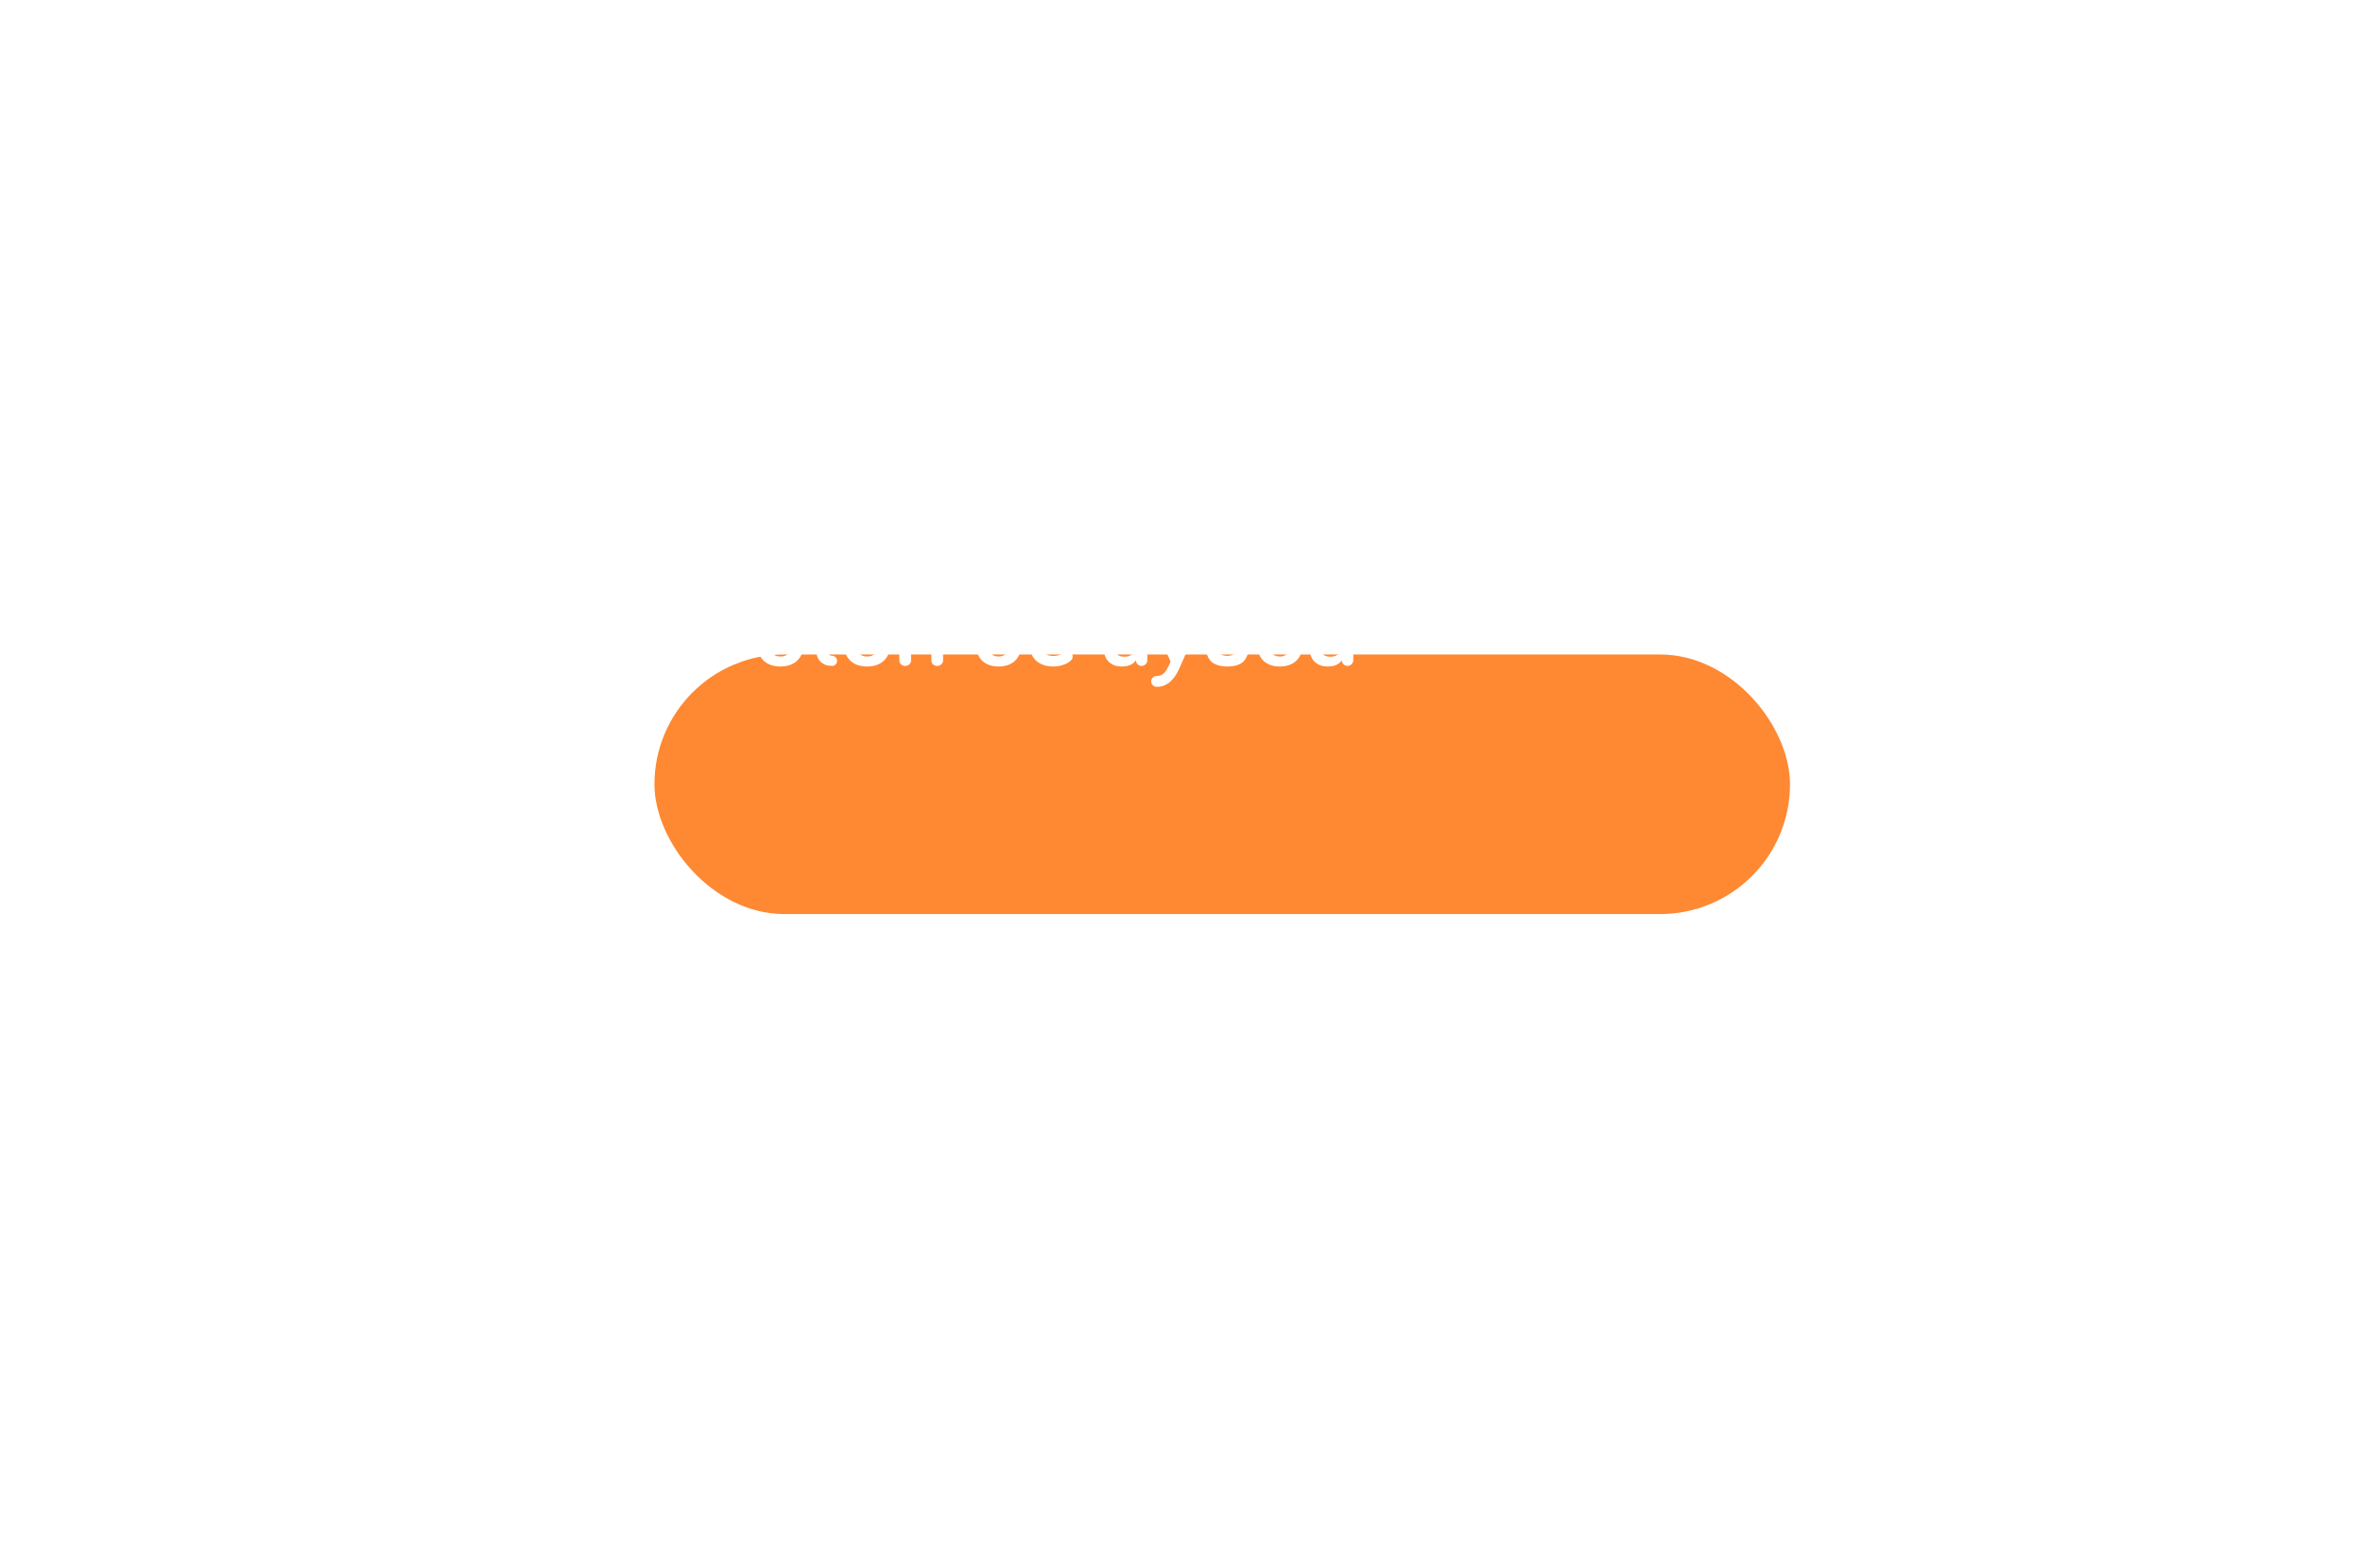 <svg width="437" height="290" viewBox="0 0 437 290" fill="none" xmlns="http://www.w3.org/2000/svg">
<g filter="url(#filter0_d_2005_29129)">
<rect x="101" y="93" width="210" height="48" rx="24" fill="#FF8833"/>
</g>
<path d="M129.201 121.838V110.695C129.201 110.376 129.312 110.106 129.533 109.885C129.761 109.657 130.038 109.543 130.363 109.543H133.957C134.686 109.543 135.321 109.637 135.861 109.826C136.408 110.008 136.835 110.266 137.141 110.598C137.453 110.93 137.684 111.298 137.834 111.701C137.984 112.098 138.059 112.538 138.059 113.02C138.059 113.658 137.919 114.221 137.639 114.709C137.365 115.191 137.014 115.536 136.584 115.744C137.313 116.024 137.84 116.428 138.166 116.955C138.498 117.482 138.664 118.15 138.664 118.957C138.664 120.207 138.293 121.193 137.551 121.916C136.809 122.639 135.731 123 134.318 123H130.363C130.038 123 129.761 122.886 129.533 122.658C129.312 122.43 129.201 122.157 129.201 121.838ZM131.516 120.92H134.318C135.64 120.92 136.301 120.266 136.301 118.957C136.301 118.339 136.132 117.86 135.793 117.521C135.461 117.176 134.969 117.004 134.318 117.004H131.516V120.92ZM131.516 115.041H133.957C134.562 115.041 135.012 114.888 135.305 114.582C135.598 114.27 135.744 113.85 135.744 113.322C135.744 112.189 135.148 111.623 133.957 111.623H131.516V115.041ZM139.943 118.459C139.943 116.857 140.327 115.656 141.096 114.855C141.864 114.048 142.941 113.645 144.328 113.645C145.715 113.645 146.789 114.048 147.551 114.855C148.319 115.656 148.703 116.857 148.703 118.459C148.703 120.054 148.319 121.255 147.551 122.062C146.783 122.863 145.708 123.264 144.328 123.264C142.948 123.264 141.87 122.863 141.096 122.062C140.327 121.255 139.943 120.054 139.943 118.459ZM142.131 118.459C142.131 119.436 142.316 120.174 142.688 120.676C143.059 121.171 143.605 121.418 144.328 121.418C145.051 121.418 145.598 121.171 145.969 120.676C146.34 120.174 146.525 119.436 146.525 118.459C146.525 116.473 145.793 115.48 144.328 115.48C142.863 115.48 142.131 116.473 142.131 118.459ZM149.895 115.461C149.719 115.279 149.631 115.064 149.631 114.816C149.631 114.569 149.719 114.357 149.895 114.182C150.07 114.006 150.282 113.918 150.529 113.918H150.988V112.238C150.988 111.952 151.092 111.704 151.301 111.496C151.516 111.288 151.766 111.184 152.053 111.184C152.339 111.184 152.587 111.288 152.795 111.496C153.003 111.704 153.107 111.952 153.107 112.238V113.918H154.006C154.253 113.918 154.465 114.006 154.641 114.182C154.816 114.357 154.904 114.569 154.904 114.816C154.904 115.064 154.816 115.279 154.641 115.461C154.465 115.637 154.253 115.725 154.006 115.725H153.107V120.559C153.107 120.773 153.186 120.949 153.342 121.086C153.498 121.216 153.674 121.281 153.869 121.281C154.13 121.281 154.351 121.372 154.533 121.555C154.715 121.737 154.807 121.958 154.807 122.219C154.807 122.479 154.715 122.701 154.533 122.883C154.351 123.065 154.13 123.156 153.869 123.156C152.99 123.156 152.29 122.906 151.77 122.404C151.249 121.896 150.988 121.242 150.988 120.441V115.725H150.529C150.282 115.725 150.07 115.637 149.895 115.461ZM155.979 118.459C155.979 116.857 156.363 115.656 157.131 114.855C157.899 114.048 158.977 113.645 160.363 113.645C161.75 113.645 162.824 114.048 163.586 114.855C164.354 115.656 164.738 116.857 164.738 118.459C164.738 120.054 164.354 121.255 163.586 122.062C162.818 122.863 161.743 123.264 160.363 123.264C158.983 123.264 157.906 122.863 157.131 122.062C156.363 121.255 155.979 120.054 155.979 118.459ZM158.166 118.459C158.166 119.436 158.352 120.174 158.723 120.676C159.094 121.171 159.641 121.418 160.363 121.418C161.086 121.418 161.633 121.171 162.004 120.676C162.375 120.174 162.561 119.436 162.561 118.459C162.561 116.473 161.828 115.48 160.363 115.48C158.898 115.48 158.166 116.473 158.166 118.459ZM159.406 112.717C159.25 112.567 159.162 112.411 159.143 112.248C159.13 112.079 159.182 111.936 159.299 111.818L160.998 109.66C161.141 109.478 161.327 109.393 161.555 109.406C161.783 109.413 161.997 109.517 162.199 109.719C162.414 109.921 162.525 110.135 162.531 110.363C162.538 110.591 162.456 110.777 162.287 110.92L160.324 112.717C160.012 112.997 159.706 112.997 159.406 112.717ZM166.32 122.121V114.836C166.32 114.536 166.424 114.283 166.633 114.074C166.848 113.866 167.105 113.762 167.404 113.762C167.704 113.762 167.958 113.866 168.166 114.074C168.381 114.283 168.488 114.536 168.488 114.836C168.71 114.504 169.035 114.224 169.465 113.996C169.901 113.762 170.428 113.645 171.047 113.645C173.286 113.645 174.406 114.803 174.406 117.121V122.121C174.406 122.414 174.299 122.661 174.084 122.863C173.876 123.059 173.622 123.156 173.322 123.156C173.003 123.156 172.743 123.059 172.541 122.863C172.346 122.668 172.248 122.421 172.248 122.121V117.521C172.248 116.239 171.659 115.598 170.48 115.598C169.152 115.598 168.488 116.285 168.488 117.658V122.121C168.488 122.421 168.384 122.668 168.176 122.863C167.967 123.059 167.71 123.156 167.404 123.156C167.098 123.156 166.841 123.059 166.633 122.863C166.424 122.668 166.32 122.421 166.32 122.121ZM180.393 118.459C180.393 116.864 180.747 115.663 181.457 114.855C182.167 114.048 183.166 113.645 184.455 113.645C184.904 113.645 185.327 113.723 185.725 113.879C186.128 114.035 186.438 114.221 186.652 114.436V109.836C186.652 109.536 186.757 109.283 186.965 109.074C187.18 108.866 187.437 108.762 187.736 108.762C188.036 108.762 188.29 108.866 188.498 109.074C188.713 109.283 188.82 109.536 188.82 109.836V119.26C188.82 120.549 188.443 121.538 187.688 122.229C186.932 122.919 185.93 123.264 184.68 123.264C183.306 123.264 182.248 122.863 181.506 122.062C180.764 121.262 180.393 120.061 180.393 118.459ZM182.541 118.459C182.541 119.436 182.723 120.174 183.088 120.676C183.452 121.171 183.983 121.418 184.68 121.418C185.272 121.418 185.747 121.229 186.105 120.852C186.47 120.467 186.652 119.937 186.652 119.26V116.496C186.633 116.47 186.604 116.434 186.564 116.389C186.525 116.343 186.438 116.262 186.301 116.145C186.171 116.027 186.034 115.923 185.891 115.832C185.747 115.741 185.565 115.66 185.344 115.588C185.122 115.516 184.901 115.48 184.68 115.48C183.99 115.48 183.459 115.731 183.088 116.232C182.723 116.734 182.541 117.476 182.541 118.459ZM190.314 118.42C190.314 116.896 190.692 115.721 191.447 114.895C192.209 114.061 193.273 113.645 194.641 113.645C195.285 113.645 195.855 113.742 196.35 113.938C196.844 114.126 197.232 114.361 197.512 114.641C197.792 114.921 198.02 115.249 198.195 115.627C198.371 116.005 198.488 116.353 198.547 116.672C198.605 116.991 198.635 117.307 198.635 117.619C198.635 117.821 198.632 117.977 198.625 118.088C198.618 118.192 198.592 118.329 198.547 118.498C198.508 118.667 198.449 118.798 198.371 118.889C198.293 118.973 198.173 119.051 198.01 119.123C197.847 119.188 197.648 119.221 197.414 119.221H192.482C192.482 119.911 192.697 120.435 193.127 120.793C193.557 121.145 194.12 121.32 194.816 121.32C195.52 121.32 196.18 121.112 196.799 120.695C197.033 120.552 197.248 120.48 197.443 120.48C197.704 120.48 197.925 120.572 198.107 120.754C198.29 120.936 198.381 121.158 198.381 121.418C198.381 121.711 198.267 121.958 198.039 122.16C197.883 122.31 197.688 122.456 197.453 122.6C197.225 122.743 196.867 122.889 196.379 123.039C195.891 123.189 195.37 123.264 194.816 123.264C193.384 123.264 192.274 122.863 191.486 122.062C190.705 121.262 190.314 120.048 190.314 118.42ZM192.541 117.424H196.496C196.496 116.883 196.337 116.424 196.018 116.047C195.705 115.669 195.246 115.48 194.641 115.48C194.042 115.48 193.553 115.65 193.176 115.988C192.798 116.32 192.587 116.799 192.541 117.424ZM204.182 120.236C204.182 119.351 204.491 118.661 205.109 118.166C205.734 117.671 206.506 117.424 207.424 117.424H210.041V117.062C210.041 116.607 209.882 116.242 209.562 115.969C209.243 115.695 208.798 115.559 208.225 115.559C207.834 115.559 207.482 115.627 207.17 115.764C206.857 115.9 206.542 116.086 206.223 116.32C206.034 116.451 205.835 116.516 205.627 116.516C205.367 116.516 205.142 116.424 204.953 116.242C204.771 116.06 204.68 115.839 204.68 115.578C204.68 115.337 204.768 115.119 204.943 114.924C205.718 114.071 206.812 113.645 208.225 113.645C209.468 113.645 210.438 113.938 211.135 114.523C211.831 115.109 212.18 115.93 212.18 116.984V122.102C212.18 122.388 212.076 122.635 211.867 122.844C211.659 123.052 211.411 123.156 211.125 123.156C210.839 123.156 210.588 123.052 210.373 122.844C210.165 122.635 210.061 122.388 210.061 122.102C209.579 122.876 208.706 123.264 207.443 123.264C206.467 123.264 205.679 122.984 205.08 122.424C204.481 121.864 204.182 121.135 204.182 120.236ZM206.34 120.236C206.34 120.627 206.477 120.93 206.75 121.145C207.03 121.353 207.447 121.457 208 121.457C208.56 121.457 209.038 121.294 209.436 120.969C209.839 120.637 210.041 120.201 210.041 119.66V119.104H207.707C207.271 119.104 206.932 119.201 206.691 119.396C206.457 119.592 206.34 119.872 206.34 120.236ZM213.195 126.73C213 126.542 212.902 126.304 212.902 126.018C212.902 125.731 213 125.493 213.195 125.305C213.397 125.116 213.645 125.021 213.938 125.021C214.53 125.021 215.008 124.807 215.373 124.377C215.738 123.954 216.105 123.28 216.477 122.355L213.4 115.256C213.348 115.126 213.322 114.986 213.322 114.836C213.322 114.536 213.426 114.283 213.635 114.074C213.843 113.866 214.097 113.762 214.396 113.762C214.663 113.762 214.882 113.833 215.051 113.977C215.22 114.113 215.337 114.266 215.402 114.436L217.6 120.002L219.797 114.436C219.862 114.266 219.979 114.113 220.148 113.977C220.318 113.833 220.536 113.762 220.803 113.762C221.102 113.762 221.356 113.866 221.564 114.074C221.773 114.283 221.877 114.536 221.877 114.836C221.877 114.986 221.851 115.126 221.799 115.256L218.078 123.664C217.076 125.904 215.695 127.023 213.938 127.023C213.645 127.023 213.397 126.926 213.195 126.73ZM223.02 119.504V114.836C223.02 114.536 223.124 114.283 223.332 114.074C223.547 113.866 223.804 113.762 224.104 113.762C224.403 113.762 224.657 113.866 224.865 114.074C225.074 114.283 225.178 114.536 225.178 114.836V119.504C225.178 120.044 225.308 120.48 225.568 120.812C225.835 121.138 226.307 121.301 226.984 121.301C228.169 121.301 228.762 120.702 228.762 119.504V114.836C228.762 114.536 228.866 114.283 229.074 114.074C229.289 113.866 229.546 113.762 229.846 113.762C230.145 113.762 230.399 113.866 230.607 114.074C230.816 114.283 230.92 114.536 230.92 114.836V119.504C230.92 120.038 230.861 120.513 230.744 120.93C230.633 121.346 230.438 121.74 230.158 122.111C229.885 122.476 229.478 122.759 228.938 122.961C228.404 123.163 227.753 123.264 226.984 123.264C226.359 123.264 225.809 123.195 225.334 123.059C224.865 122.922 224.484 122.74 224.191 122.512C223.905 122.284 223.671 122.004 223.488 121.672C223.312 121.34 223.189 121.001 223.117 120.656C223.052 120.311 223.02 119.927 223.02 119.504ZM232.404 118.459C232.404 116.864 232.759 115.663 233.469 114.855C234.178 114.048 235.178 113.645 236.467 113.645C236.916 113.645 237.339 113.723 237.736 113.879C238.14 114.035 238.449 114.221 238.664 114.436V109.836C238.664 109.536 238.768 109.283 238.977 109.074C239.191 108.866 239.449 108.762 239.748 108.762C240.048 108.762 240.301 108.866 240.51 109.074C240.725 109.283 240.832 109.536 240.832 109.836V119.26C240.832 120.549 240.454 121.538 239.699 122.229C238.944 122.919 237.941 123.264 236.691 123.264C235.318 123.264 234.26 122.863 233.518 122.062C232.775 121.262 232.404 120.061 232.404 118.459ZM234.553 118.459C234.553 119.436 234.735 120.174 235.1 120.676C235.464 121.171 235.995 121.418 236.691 121.418C237.284 121.418 237.759 121.229 238.117 120.852C238.482 120.467 238.664 119.937 238.664 119.26V116.496C238.645 116.47 238.615 116.434 238.576 116.389C238.537 116.343 238.449 116.262 238.312 116.145C238.182 116.027 238.046 115.923 237.902 115.832C237.759 115.741 237.577 115.66 237.355 115.588C237.134 115.516 236.913 115.48 236.691 115.48C236.001 115.48 235.471 115.731 235.1 116.232C234.735 116.734 234.553 117.476 234.553 118.459ZM242.268 120.236C242.268 119.351 242.577 118.661 243.195 118.166C243.82 117.671 244.592 117.424 245.51 117.424H248.127V117.062C248.127 116.607 247.967 116.242 247.648 115.969C247.329 115.695 246.883 115.559 246.311 115.559C245.92 115.559 245.568 115.627 245.256 115.764C244.943 115.9 244.628 116.086 244.309 116.32C244.12 116.451 243.921 116.516 243.713 116.516C243.452 116.516 243.228 116.424 243.039 116.242C242.857 116.06 242.766 115.839 242.766 115.578C242.766 115.337 242.854 115.119 243.029 114.924C243.804 114.071 244.898 113.645 246.311 113.645C247.554 113.645 248.524 113.938 249.221 114.523C249.917 115.109 250.266 115.93 250.266 116.984V122.102C250.266 122.388 250.161 122.635 249.953 122.844C249.745 123.052 249.497 123.156 249.211 123.156C248.924 123.156 248.674 123.052 248.459 122.844C248.251 122.635 248.146 122.388 248.146 122.102C247.665 122.876 246.792 123.264 245.529 123.264C244.553 123.264 243.765 122.984 243.166 122.424C242.567 121.864 242.268 121.135 242.268 120.236ZM244.426 120.236C244.426 120.627 244.562 120.93 244.836 121.145C245.116 121.353 245.533 121.457 246.086 121.457C246.646 121.457 247.124 121.294 247.521 120.969C247.925 120.637 248.127 120.201 248.127 119.66V119.104H245.793C245.357 119.104 245.018 119.201 244.777 119.396C244.543 119.592 244.426 119.872 244.426 120.236Z" fill="white"/>
<defs>
<filter id="filter0_d_2005_29129" x="0.835" y="0.848" width="450.396" height="288.396" filterUnits="userSpaceOnUse" color-interpolation-filters="sRGB">
<feFlood flood-opacity="0" result="BackgroundImageFix"/>
<feColorMatrix in="SourceAlpha" type="matrix" values="0 0 0 0 0 0 0 0 0 0 0 0 0 0 0 0 0 0 127 0" result="hardAlpha"/>
<feOffset dx="20.033" dy="28.046"/>
<feGaussianBlur stdDeviation="60.099"/>
<feComposite in2="hardAlpha" operator="out"/>
<feColorMatrix type="matrix" values="0 0 0 0 1 0 0 0 0 0.412 0 0 0 0 0 0 0 0 0.15 0"/>
<feBlend mode="normal" in2="BackgroundImageFix" result="effect1_dropShadow_2005_29129"/>
<feBlend mode="normal" in="SourceGraphic" in2="effect1_dropShadow_2005_29129" result="shape"/>
</filter>
</defs>
</svg>

